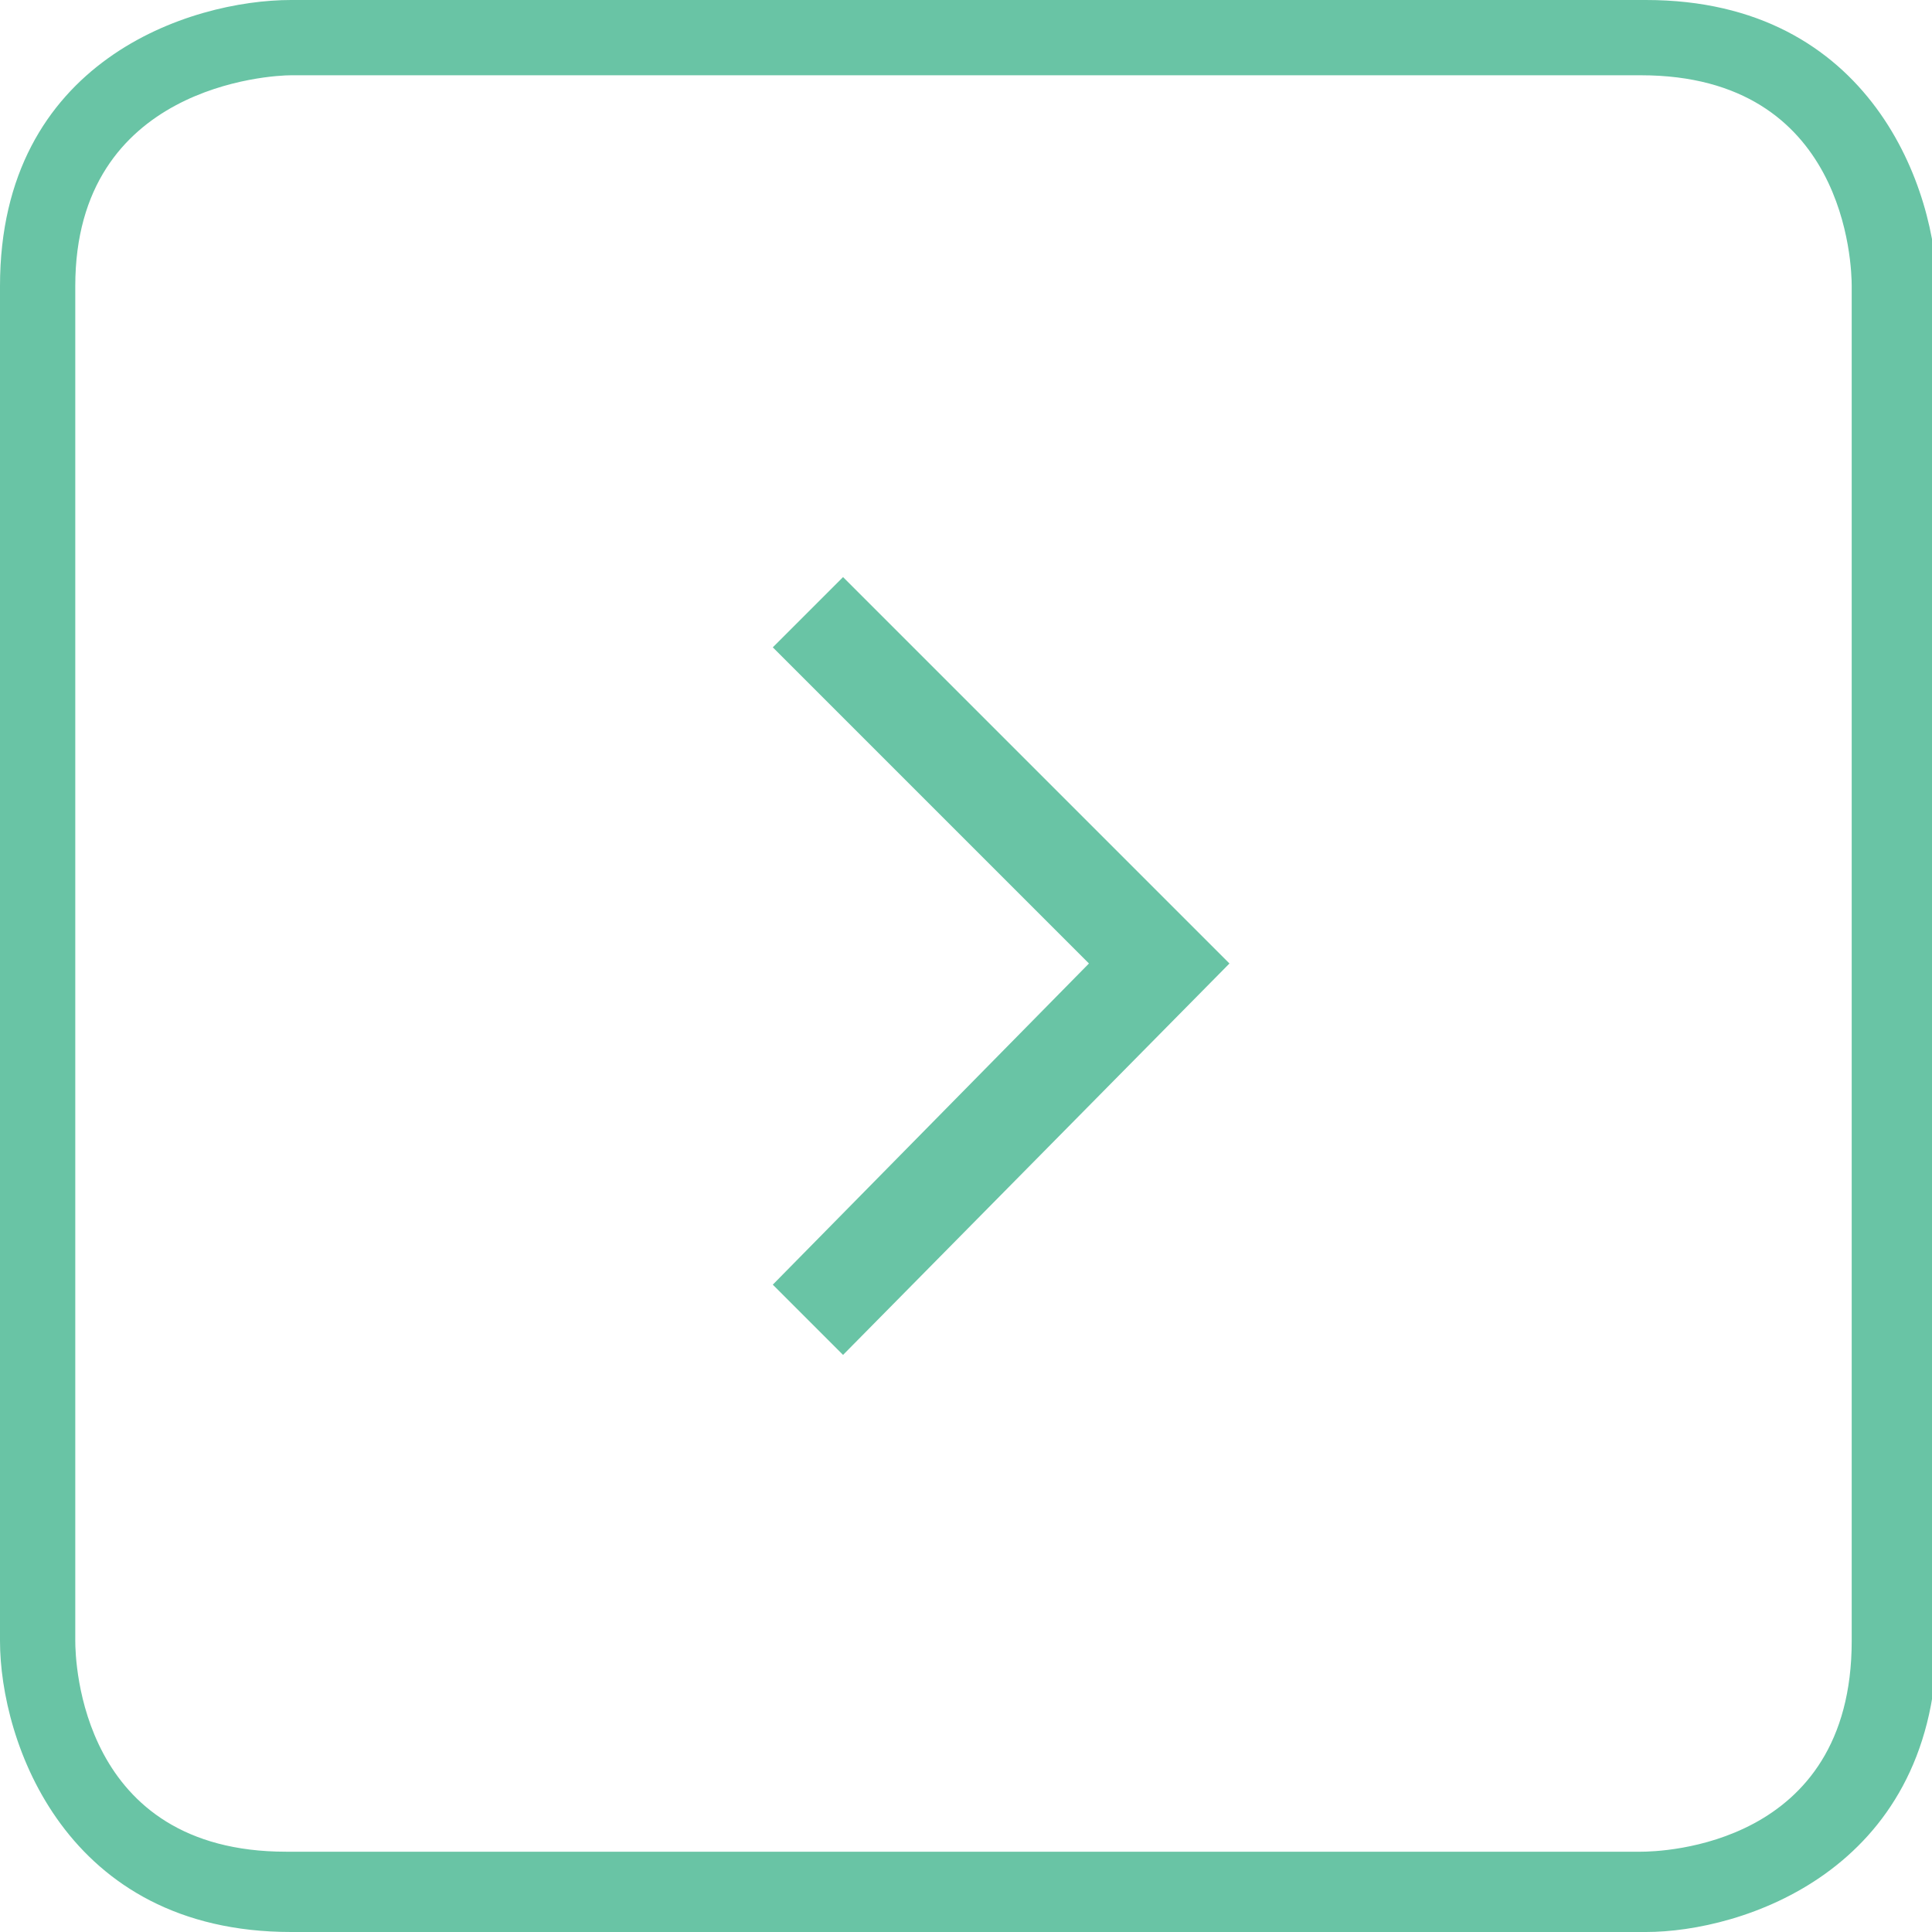 <?xml version="1.0" encoding="utf-8"?>
<!-- Generator: Adobe Illustrator 20.1.0, SVG Export Plug-In . SVG Version: 6.00 Build 0)  -->
<svg version="1.1" id="Layer_1" xmlns="http://www.w3.org/2000/svg" xmlns:xlink="http://www.w3.org/1999/xlink" x="0px" y="0px"
	 viewBox="0 0 38.5 38.5" style="enable-background:new 0 0 38.5 38.5;" xml:space="preserve">
<style type="text/css">
	.st0{fill:#69C4A5;}
</style>
<g>
	<g>
		<path class="st0" d="M32.8,38.5h-27c-4.5,0-5.8-3.8-5.8-5.8v-27C0,1.2,3.8,0,5.8,0h27c4.5,0,5.8,3.8,5.8,5.8v27
			C38.5,37.3,34.7,38.5,32.8,38.5z M5.8,1.5c-0.4,0-4.3,0.2-4.3,4.2v27c0,0.4,0.1,4.2,4.2,4.2h27c0.4,0,4.2-0.1,4.2-4.2v-27
			c0-0.4-0.1-4.2-4.2-4.2H5.8z"/>
	</g>
</g>
<g>
	<polygon class="st0" points="16.8,27 15.4,25.6 21.7,19.2 15.4,12.9 16.8,11.5 24.5,19.2 	"/>
</g>
</svg>
